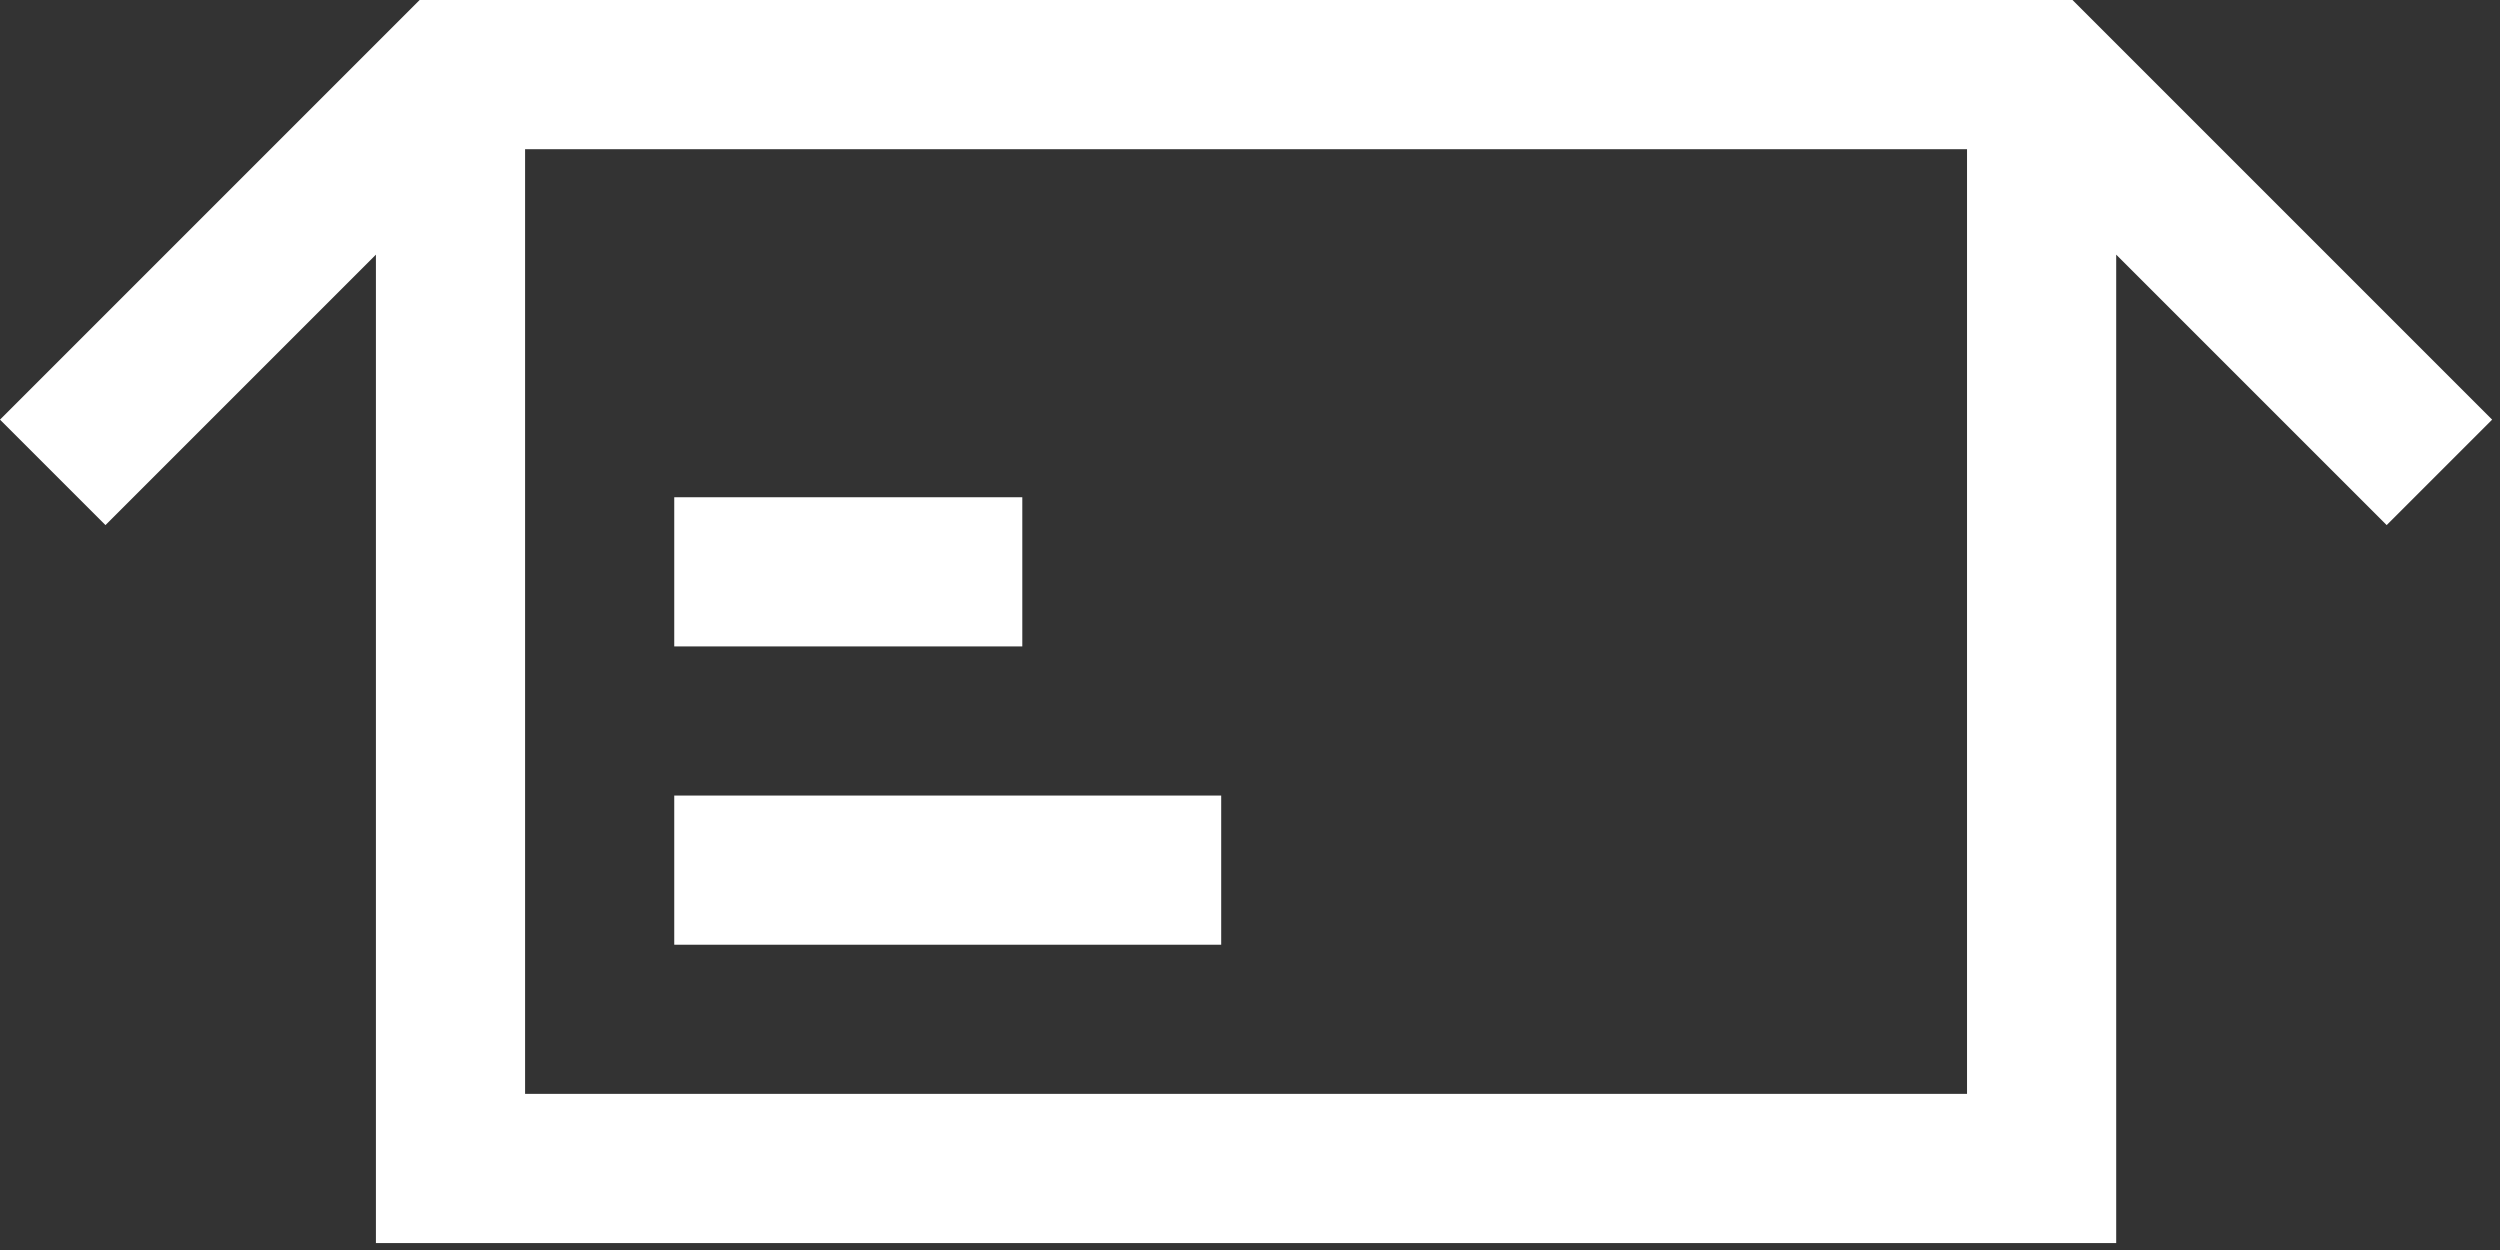 <svg width="90" height="45" viewBox="0 0 90 45" fill="none" xmlns="http://www.w3.org/2000/svg">
<rect x="0" y="0" width="90" height="45" fill="#333333" stroke="none"/>
<g id="Group">
<path id="Vector" d="M89.717 15.107L74.61 0H15.107L0 15.107L3.797 18.903L13.533 9.167V44.75H76.183V9.167L85.92 18.903L89.717 15.107ZM18.903 39.38V5.37H70.813V39.38H18.903Z" fill="white"/>
<path id="Vector_2" d="M43.963 28.64H24.273V34.01H43.963V28.64Z" fill="white"/>
<path id="Vector_3" d="M36.803 17.901H24.273V23.271H36.803V17.901Z" fill="white"/>
</g>
</svg>
